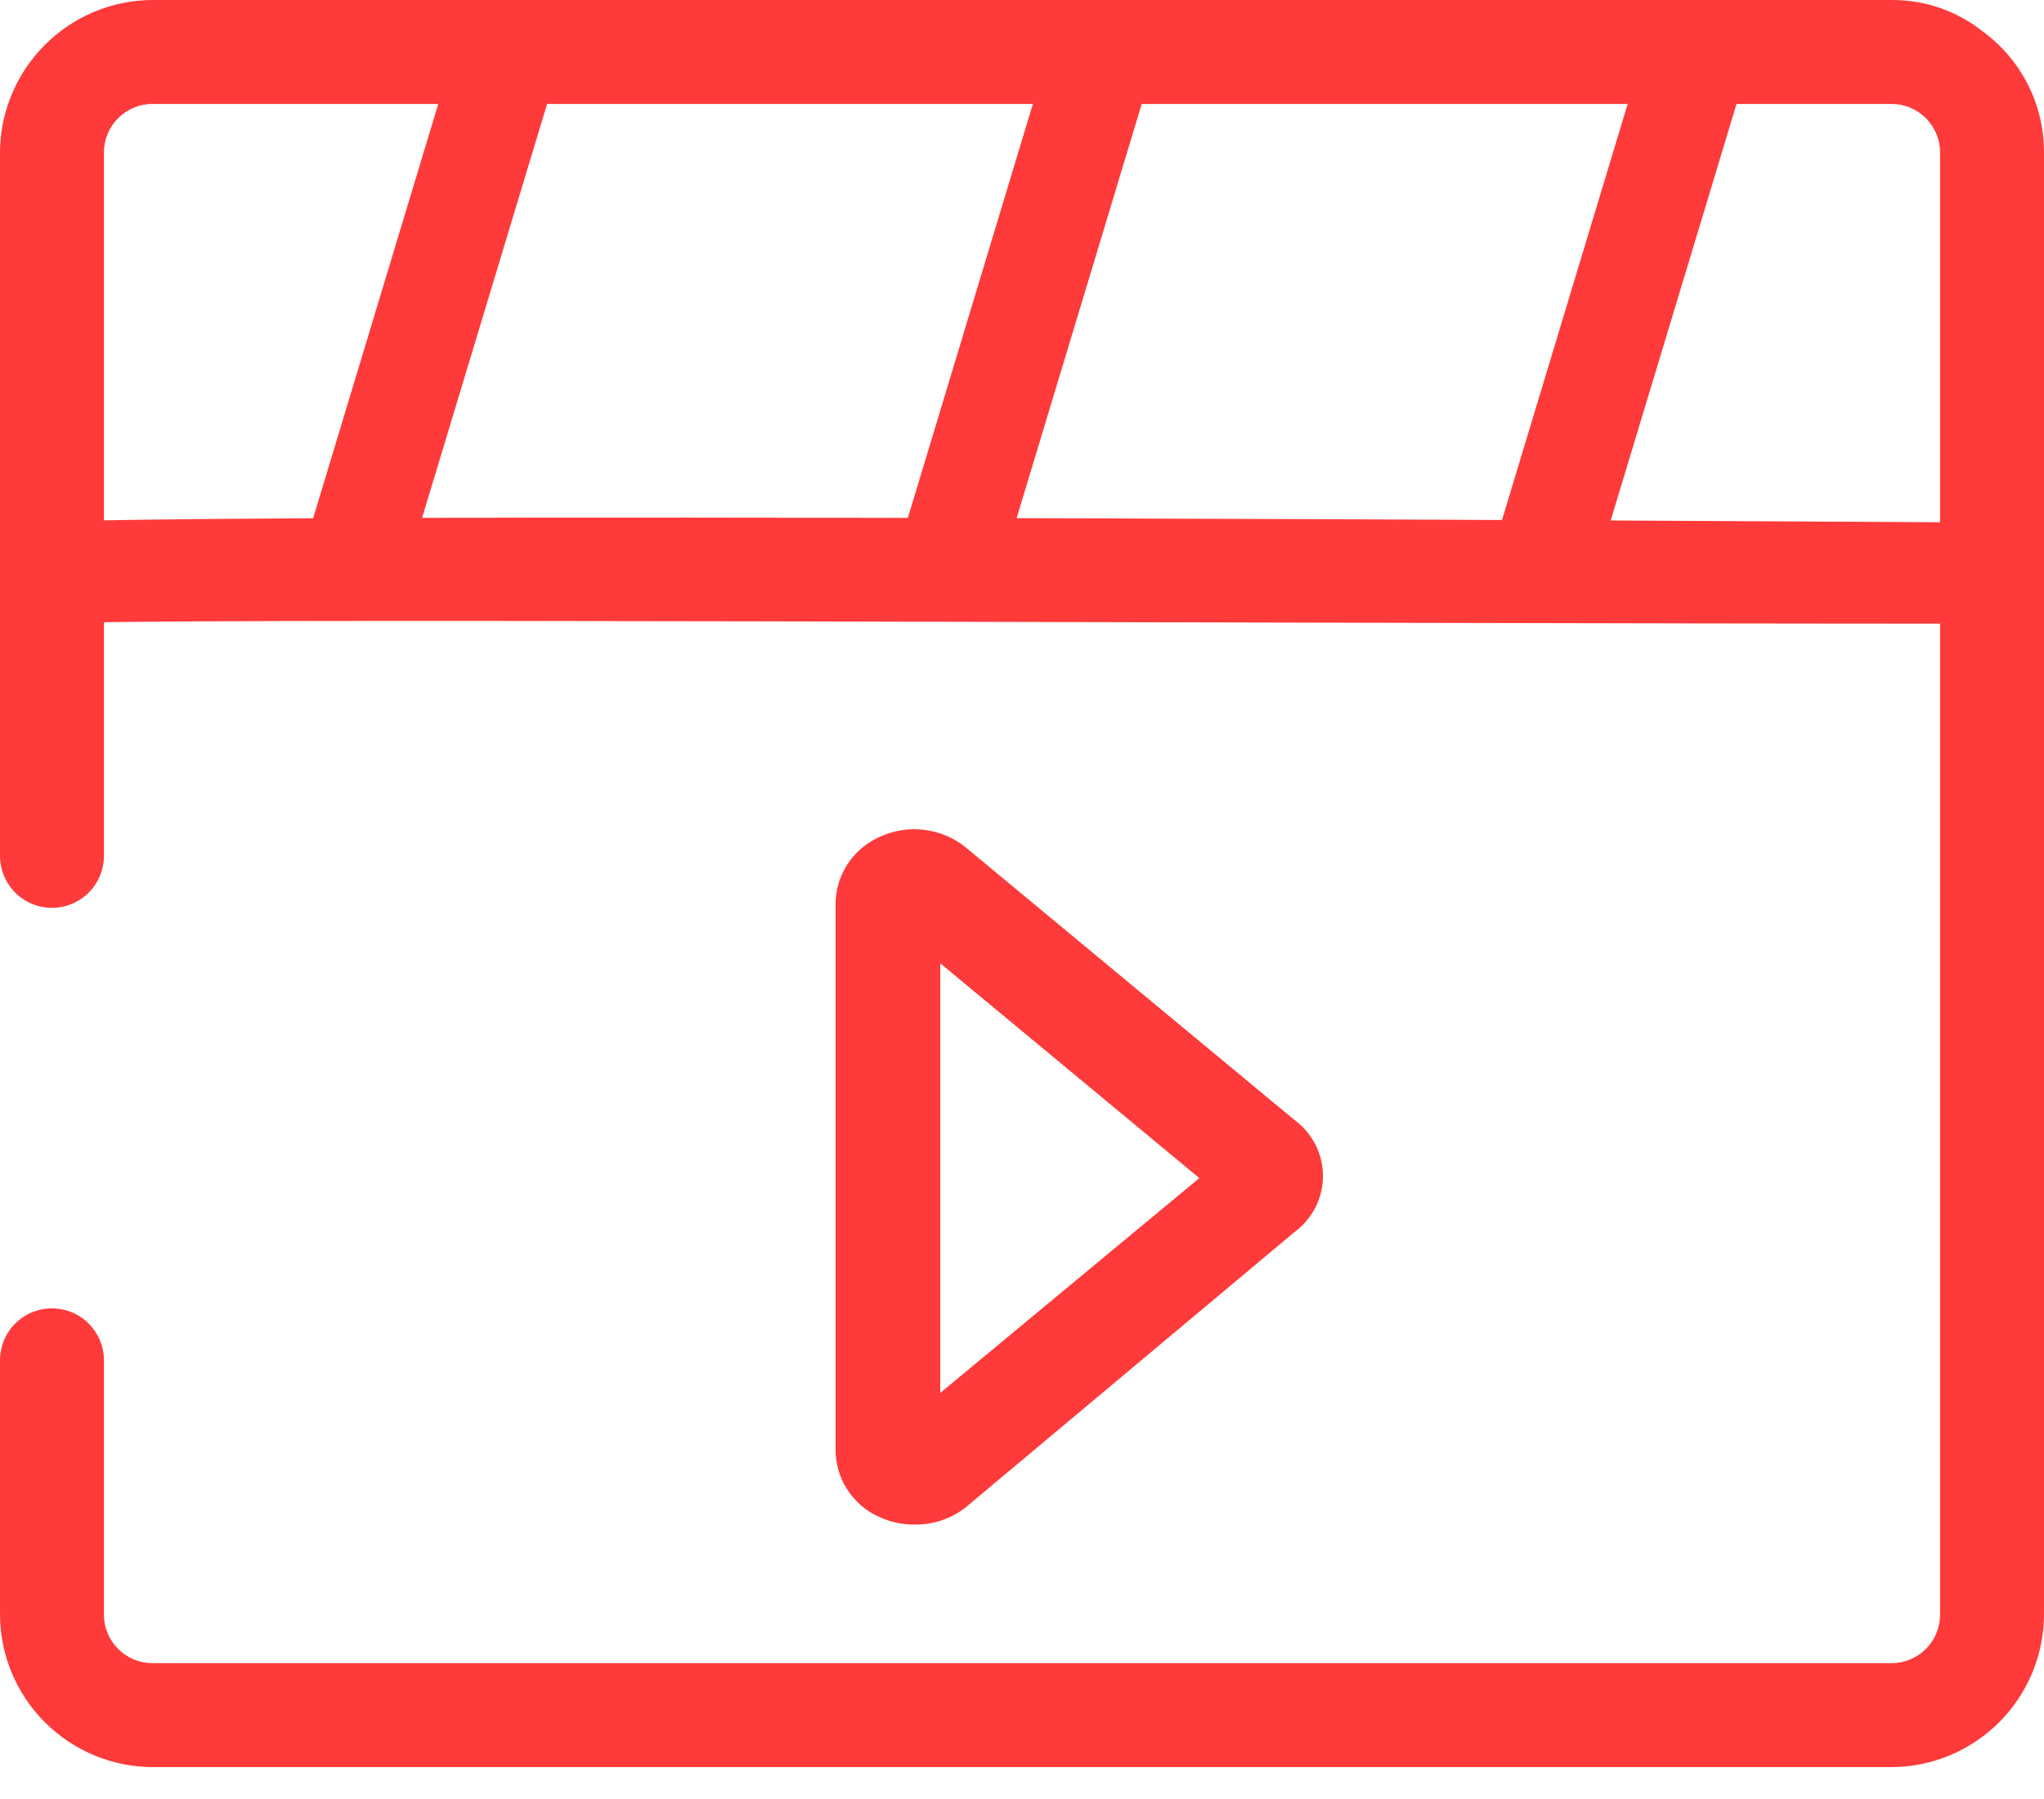<svg width="25" height="22" viewBox="0 0 25 22" fill="none" xmlns="http://www.w3.org/2000/svg">
<path d="M11.186 18.644C11.037 18.645 10.89 18.613 10.754 18.551C10.591 18.479 10.453 18.359 10.358 18.208C10.263 18.058 10.215 17.882 10.22 17.703V11.085C10.215 10.906 10.263 10.731 10.358 10.58C10.453 10.429 10.591 10.31 10.754 10.237C10.925 10.156 11.115 10.125 11.302 10.148C11.49 10.17 11.667 10.245 11.813 10.364L15.831 13.695C15.939 13.774 16.027 13.877 16.088 13.996C16.149 14.115 16.181 14.247 16.181 14.381C16.181 14.515 16.149 14.647 16.088 14.767C16.027 14.886 15.939 14.989 15.831 15.068L11.813 18.432C11.635 18.573 11.414 18.647 11.186 18.644ZM11.5 11.78V17.034L14.669 14.407L11.5 11.78Z" fill="#FF3A3A"/>
<path d="M24.364 7.627C15.246 7.627 1.432 7.551 0.729 7.627L0.678 7.127L0.432 6.39C0.559 6.39 0.847 6.254 24.364 6.39V7.627Z" fill="#FF3A3A"/>
<path d="M12.902 0.381L10.963 6.8L12.183 7.168L14.122 0.749L12.902 0.381Z" fill="#FF3A3A"/>
<path d="M5.632 0.372L3.693 6.791L4.913 7.159L6.852 0.74L5.632 0.372Z" fill="#FF3A3A"/>
<path d="M20.174 0.39L18.235 6.809L19.455 7.177L21.394 0.759L20.174 0.39Z" fill="#FF3A3A"/>
<path d="M24.246 0.381C23.93 0.131 23.538 -0.003 23.136 6.46857e-05H1.864C1.371 0.002 0.898 0.199 0.549 0.549C0.199 0.898 0.002 1.371 0 1.864V10.466C0 10.635 0.067 10.796 0.186 10.916C0.305 11.035 0.467 11.102 0.636 11.102C0.804 11.102 0.966 11.035 1.085 10.916C1.204 10.796 1.271 10.635 1.271 10.466V1.864C1.271 1.707 1.334 1.556 1.445 1.445C1.556 1.334 1.707 1.271 1.864 1.271H23.136C23.293 1.271 23.444 1.334 23.555 1.445C23.666 1.556 23.729 1.707 23.729 1.864V19.746C23.729 19.903 23.666 20.054 23.555 20.165C23.444 20.276 23.293 20.339 23.136 20.339H1.864C1.707 20.339 1.556 20.276 1.445 20.165C1.334 20.054 1.271 19.903 1.271 19.746V16.627C1.269 16.46 1.201 16.301 1.082 16.183C0.963 16.066 0.803 16 0.636 16C0.467 16 0.305 16.067 0.186 16.186C0.067 16.305 0 16.467 0 16.636V19.746C0.002 20.24 0.199 20.712 0.549 21.062C0.898 21.411 1.371 21.608 1.864 21.61H23.136C23.629 21.608 24.102 21.411 24.451 21.062C24.801 20.712 24.998 20.24 25 19.746V1.864C25.001 1.575 24.933 1.29 24.802 1.032C24.671 0.774 24.48 0.551 24.246 0.381Z" fill="#FF3A3A"/>
</svg>
